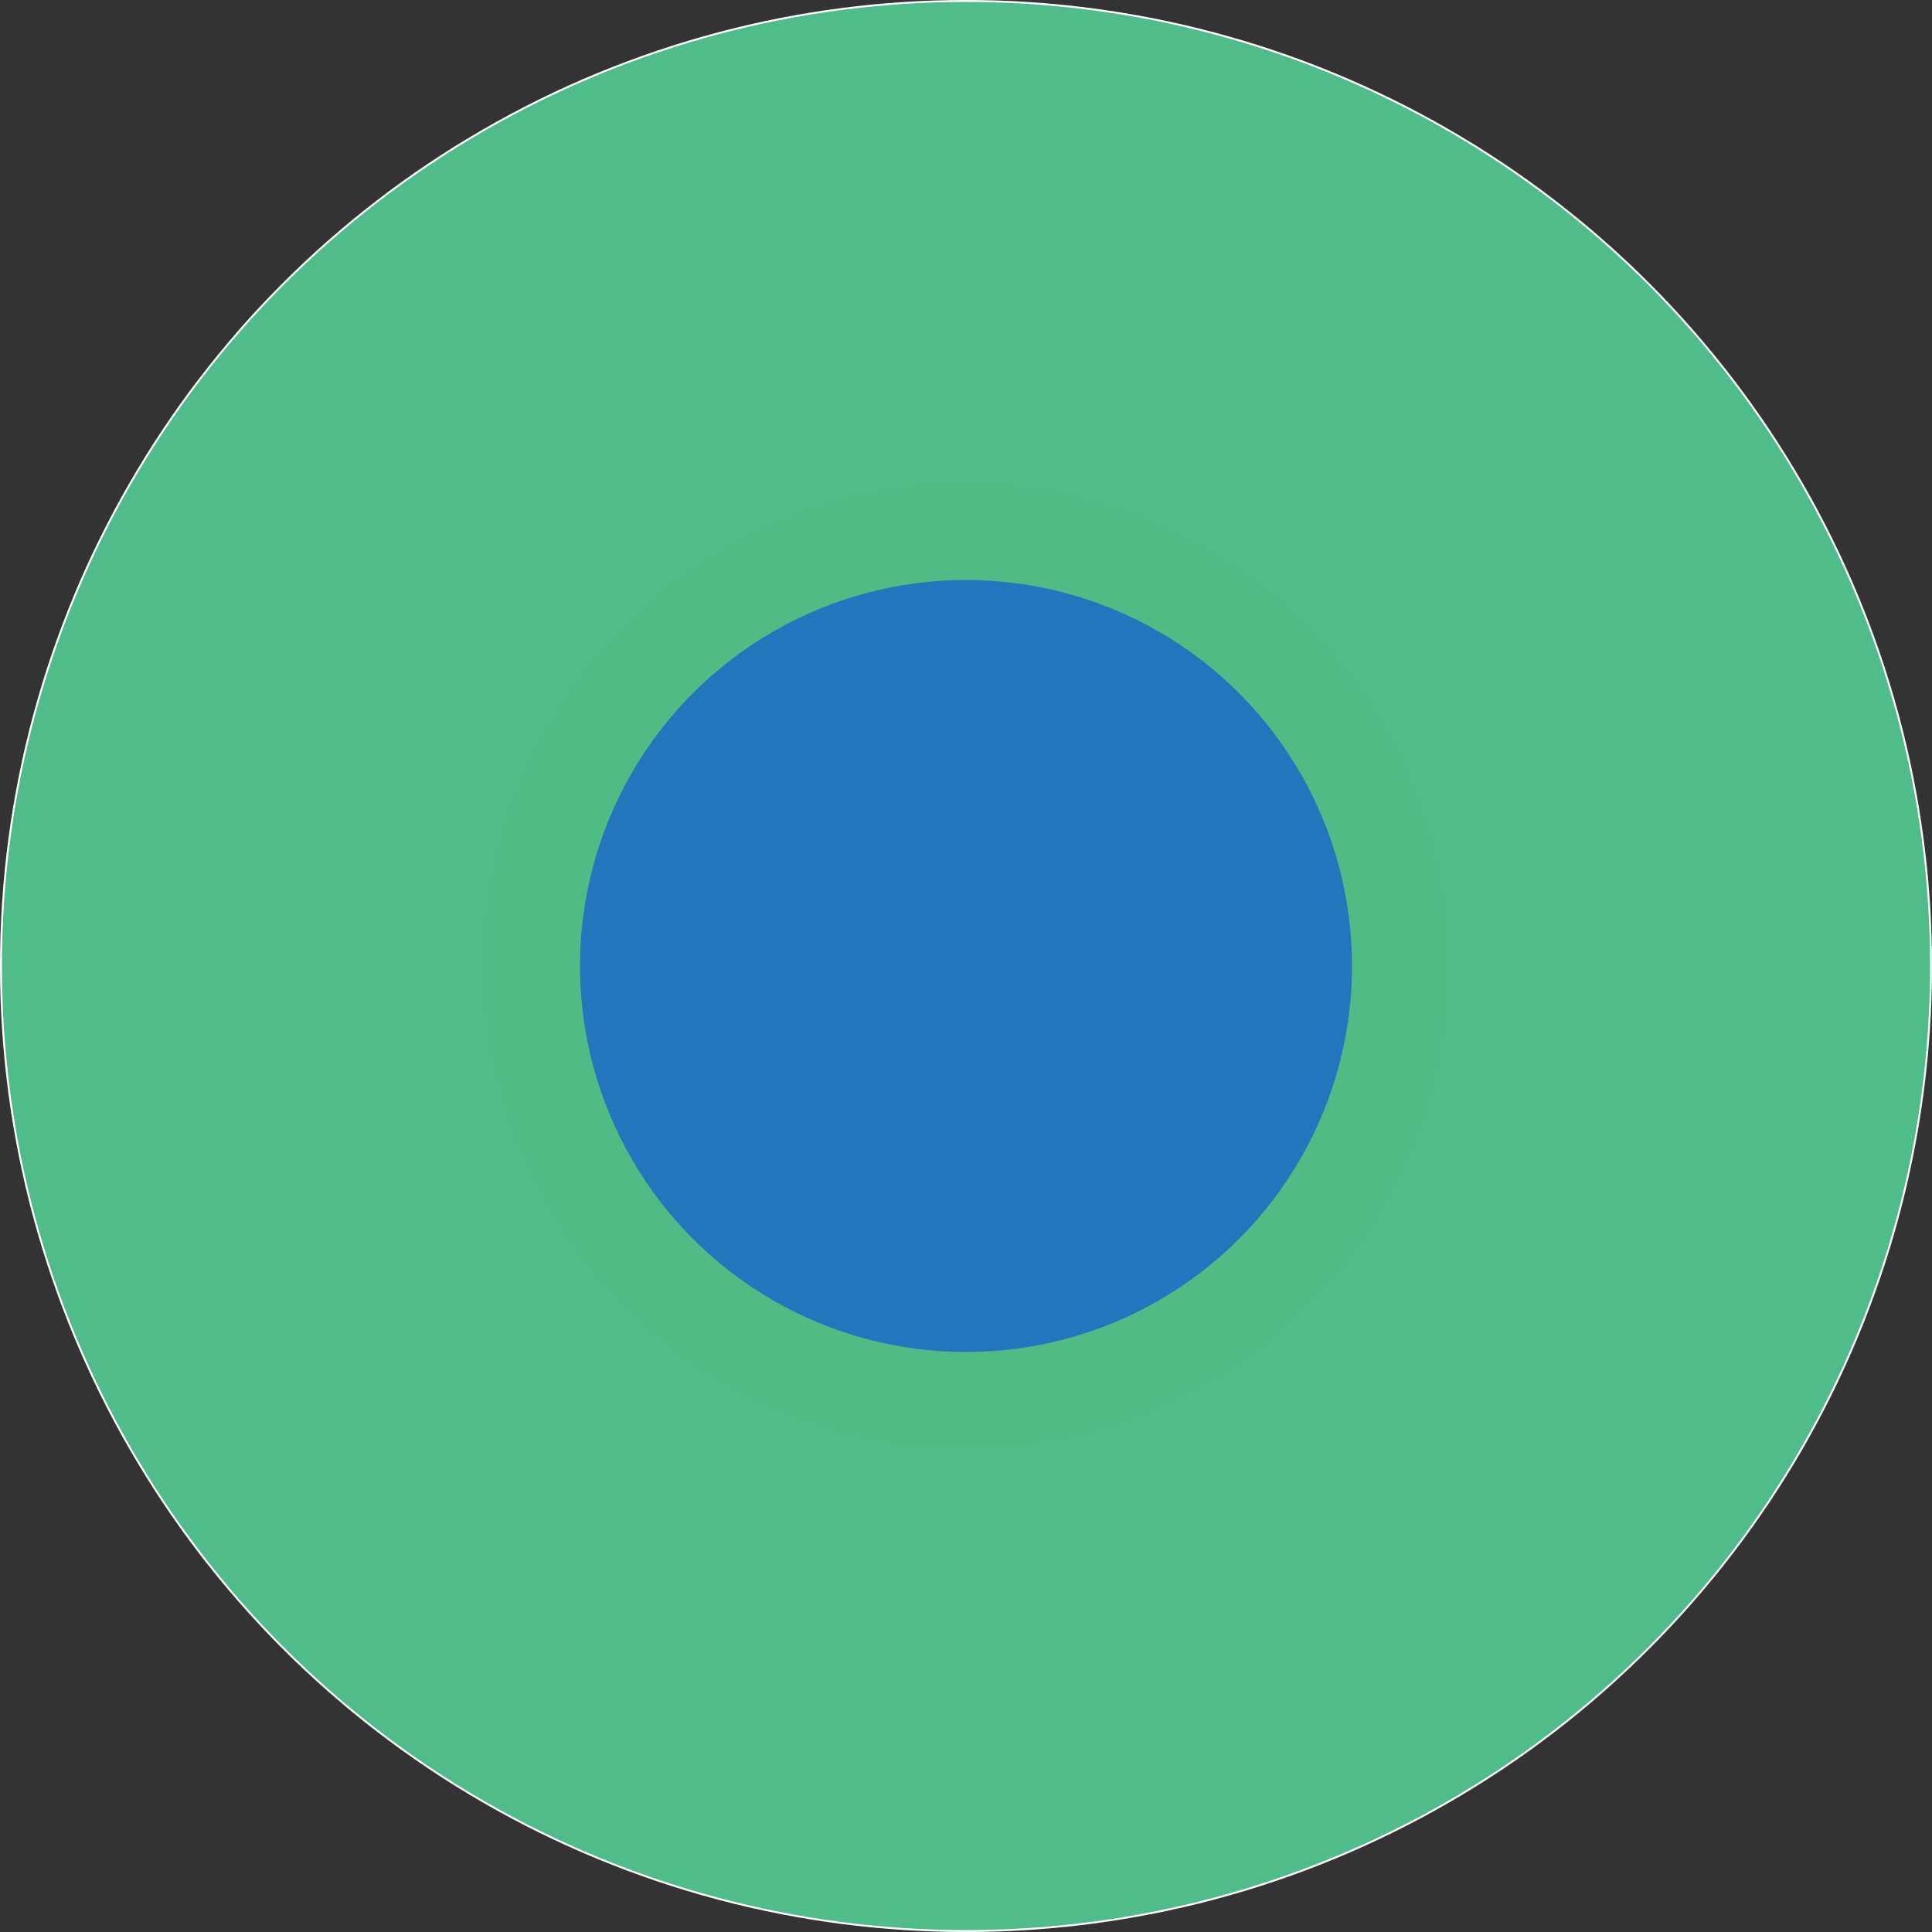 <svg id="Layer_1" data-name="Layer 1" xmlns="http://www.w3.org/2000/svg" viewBox="0 0 1001 1001"><rect x="0" y="0" width="1001" height="1001" fill="#333333" stroke="none"/><defs><style>.cls-1,.cls-2{fill:#4fbc89;}.cls-1{stroke:#fff;stroke-miterlimit:10;}.cls-3{fill:#4fbc85;}.cls-4{fill:#2376bc;}</style></defs><title>signal-strength-indicator-round-threshold14</title><circle class="cls-1" cx="500.5" cy="500.5" r="500"/><circle class="cls-2" cx="500.5" cy="500.5" r="450"/><circle class="cls-2" cx="500.5" cy="500.5" r="400"/><circle class="cls-2" cx="500.5" cy="500.5" r="350"/><circle class="cls-2" cx="500.5" cy="500.5" r="300"/><circle class="cls-3" cx="500.5" cy="500.5" r="250"/><circle class="cls-4" cx="500.5" cy="500.5" r="200"/><circle class="cls-4" cx="500.5" cy="500.5" r="150"/><circle class="cls-4" cx="500.5" cy="500.5" r="100"/><circle class="cls-4" cx="500.5" cy="500.5" r="50"/></svg>